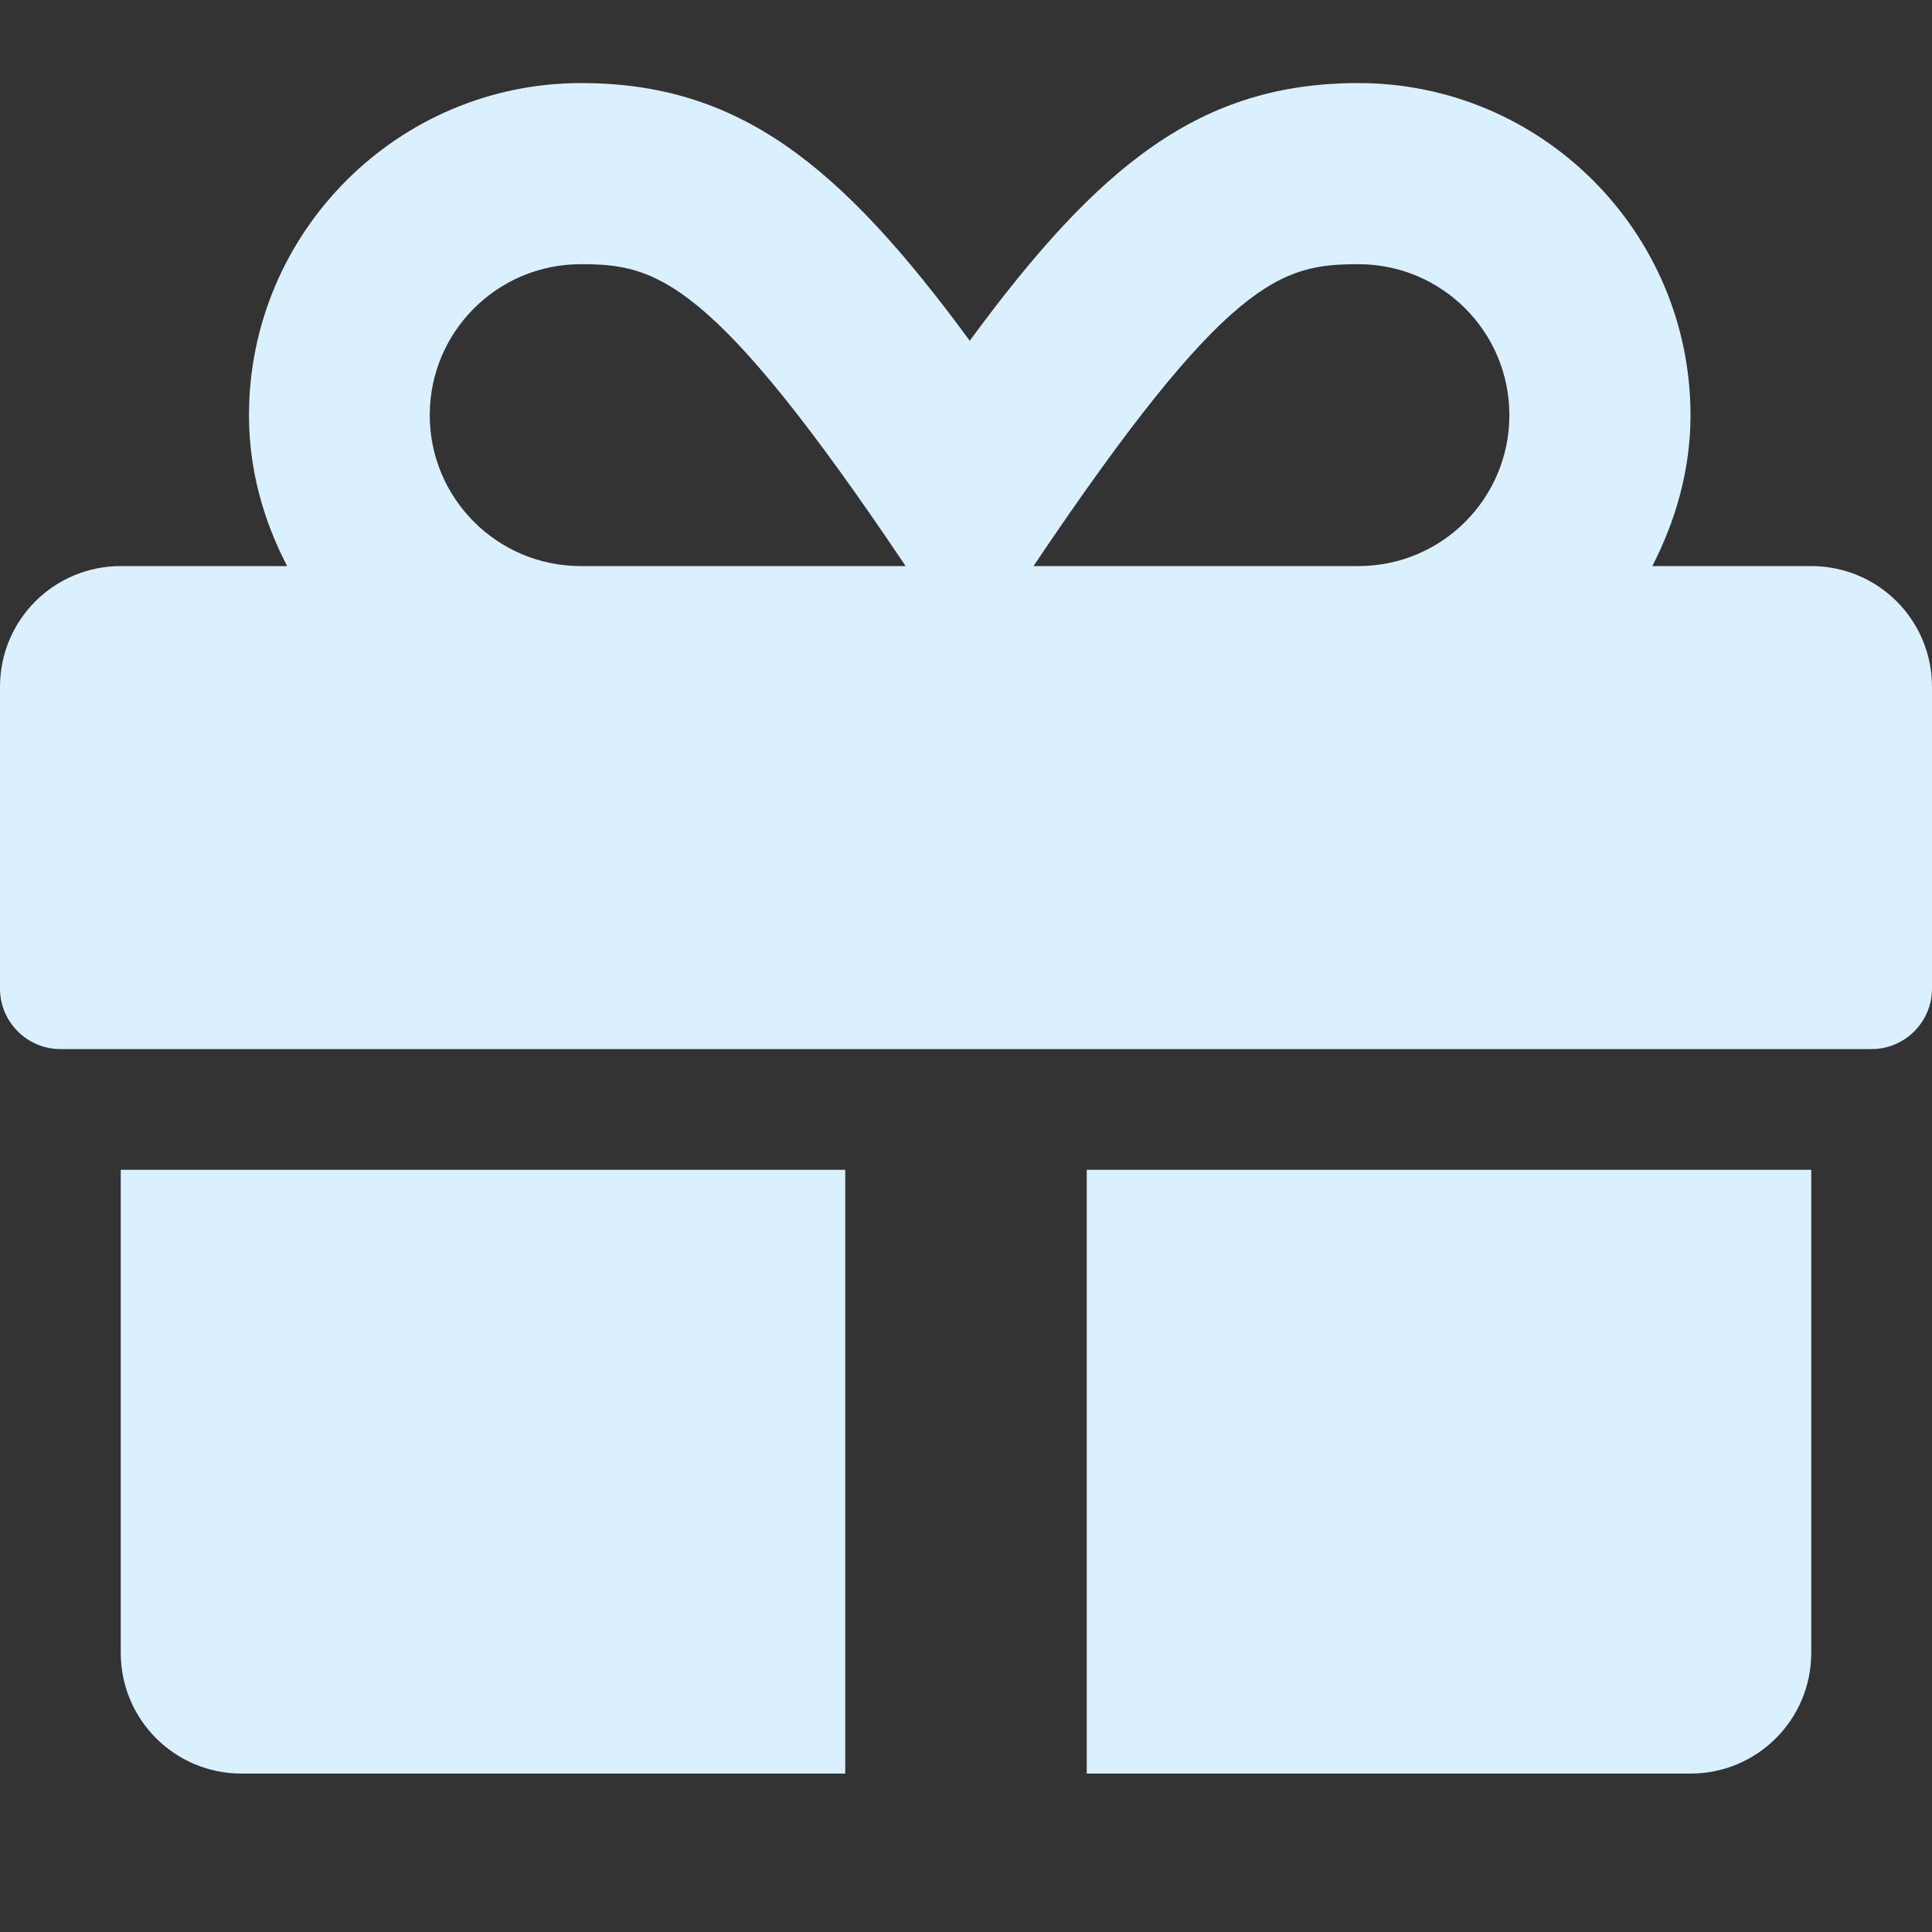 <svg width="16" height="16" viewBox="0 0 16 16" fill="none" xmlns="http://www.w3.org/2000/svg">
<rect x="0" y="0" width="16" height="16" fill="#333333" stroke="none"/>
<path d="M1 13.688C1 14.241 1.447 14.688 2 14.688H7V9.688H1V13.688ZM9 14.688H14C14.553 14.688 15 14.241 15 13.688V9.688H9V14.688ZM15 4.688H13.684C13.878 4.309 14 3.891 14 3.438C14 1.922 12.766 0.688 11.25 0.688C9.95 0.688 9.109 1.353 8.031 2.822C6.953 1.353 6.112 0.688 4.812 0.688C3.297 0.688 2.062 1.922 2.062 3.438C2.062 3.891 2.181 4.309 2.378 4.688H1C0.447 4.688 0 5.134 0 5.688V8.188C0 8.463 0.225 8.688 0.5 8.688H15.5C15.775 8.688 16 8.463 16 8.188V5.688C16 5.134 15.553 4.688 15 4.688ZM4.809 4.688C4.119 4.688 3.559 4.128 3.559 3.438C3.559 2.747 4.119 2.188 4.809 2.188C5.431 2.188 5.891 2.291 7.5 4.688H4.809ZM11.25 4.688H8.559C10.166 2.297 10.613 2.188 11.25 2.188C11.941 2.188 12.5 2.747 12.5 3.438C12.5 4.128 11.941 4.688 11.25 4.688Z" fill="#DAF0FF"/>
</svg>
